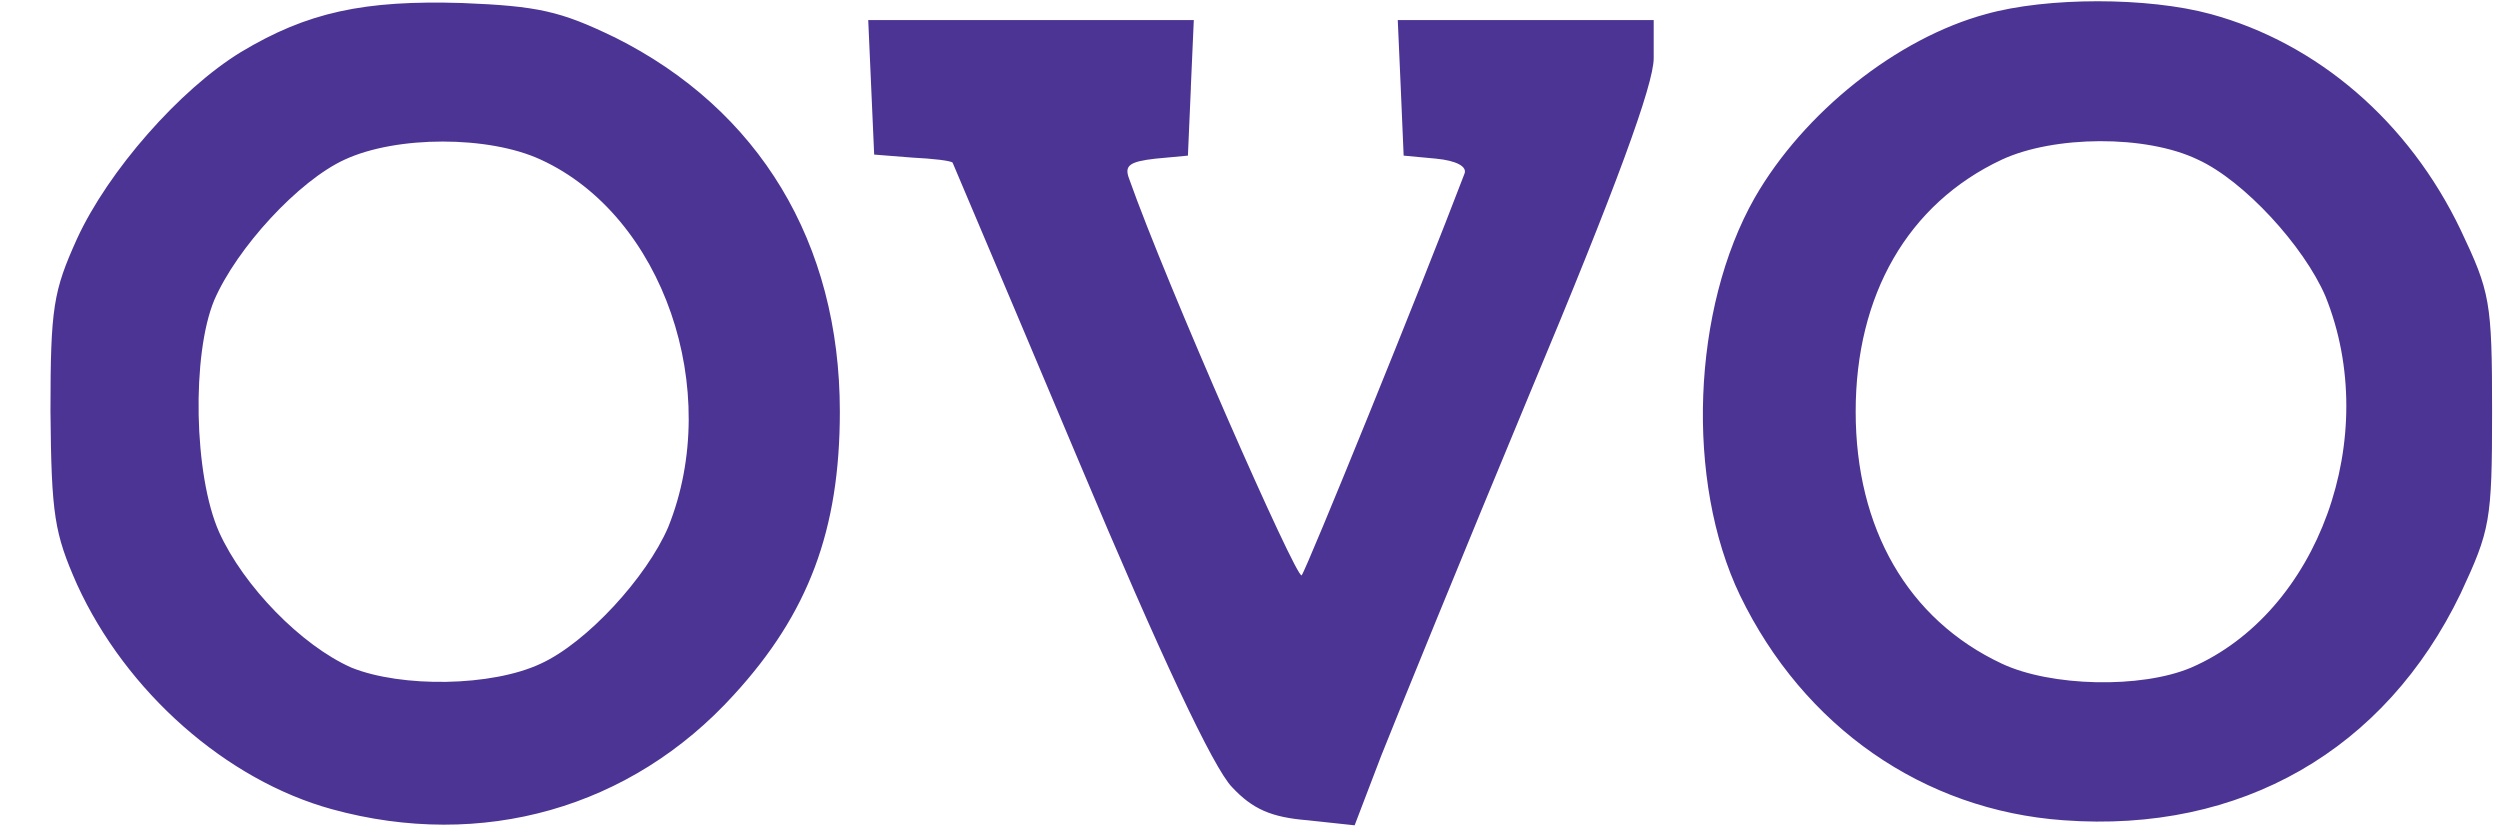 <svg width="48" height="16" viewBox="0 0 48 16" fill="none" xmlns="http://www.w3.org/2000/svg">
<g clip-path="url(#clip0_11946_573)">
<path d="M11.794 0.713C10.759 0.212 10.326 0.116 8.876 0.058C6.994 -7.42301e-05 5.902 0.231 4.622 1.002C3.454 1.716 2.079 3.277 1.477 4.588C1.025 5.591 0.969 5.898 0.969 7.903C0.987 9.889 1.044 10.236 1.478 11.219C2.419 13.281 4.339 14.978 6.373 15.537C9.253 16.328 12.115 15.518 14.092 13.339C15.522 11.778 16.125 10.178 16.125 7.903C16.125 4.664 14.581 2.101 11.794 0.712V0.713ZM6.617 3.065C7.615 2.602 9.385 2.602 10.383 3.065C12.736 4.144 13.884 7.499 12.83 10.12C12.416 11.084 11.268 12.337 10.383 12.742C9.441 13.185 7.709 13.205 6.749 12.819C5.789 12.395 4.678 11.258 4.207 10.217C3.718 9.118 3.68 6.805 4.113 5.764C4.546 4.761 5.732 3.47 6.617 3.065ZM42.445 0.27C41.24 -0.058 39.301 -0.058 38.133 0.27C36.42 0.733 34.631 2.159 33.69 3.798C32.486 5.918 32.354 9.234 33.408 11.431C34.631 13.957 36.928 15.557 39.62 15.749C43.028 16 45.797 14.4 47.245 11.393C47.81 10.178 47.848 10.005 47.848 7.903C47.848 5.783 47.81 5.609 47.245 4.415C46.248 2.333 44.497 0.829 42.445 0.27ZM38.435 3.065C39.432 2.602 41.202 2.583 42.2 3.065C43.085 3.47 44.233 4.723 44.648 5.687C45.739 8.385 44.516 11.759 42.068 12.819C41.108 13.224 39.376 13.185 38.435 12.742C36.627 11.894 35.629 10.14 35.629 7.903C35.629 5.667 36.627 3.913 38.435 3.065ZM22.865 1.677L22.808 2.988L22.187 3.046C21.679 3.103 21.584 3.181 21.679 3.431C22.394 5.455 24.898 11.142 24.992 11.046C25.086 10.93 27.289 5.513 28.118 3.335C28.174 3.2 27.967 3.084 27.571 3.046L26.95 2.988L26.894 1.677L26.837 0.385H31.751V1.118C31.751 1.619 31.036 3.585 29.379 7.537C28.08 10.66 26.8 13.802 26.517 14.516L26.009 15.846L25.105 15.749C24.409 15.692 24.051 15.537 23.655 15.113C23.298 14.747 22.281 12.588 20.718 8.867C19.911 6.951 19.102 5.036 18.29 3.123C18.252 3.084 17.913 3.046 17.518 3.026L16.784 2.968L16.727 1.677L16.67 0.385H22.921L22.864 1.677L22.865 1.677Z" fill="#4C3494"/>
</g>
<defs>
<clipPath id="clip0_11946_573">
<rect width="47.067" height="16" fill="white" transform="translate(0.875)"/>
</clipPath>
</defs>
</svg>
